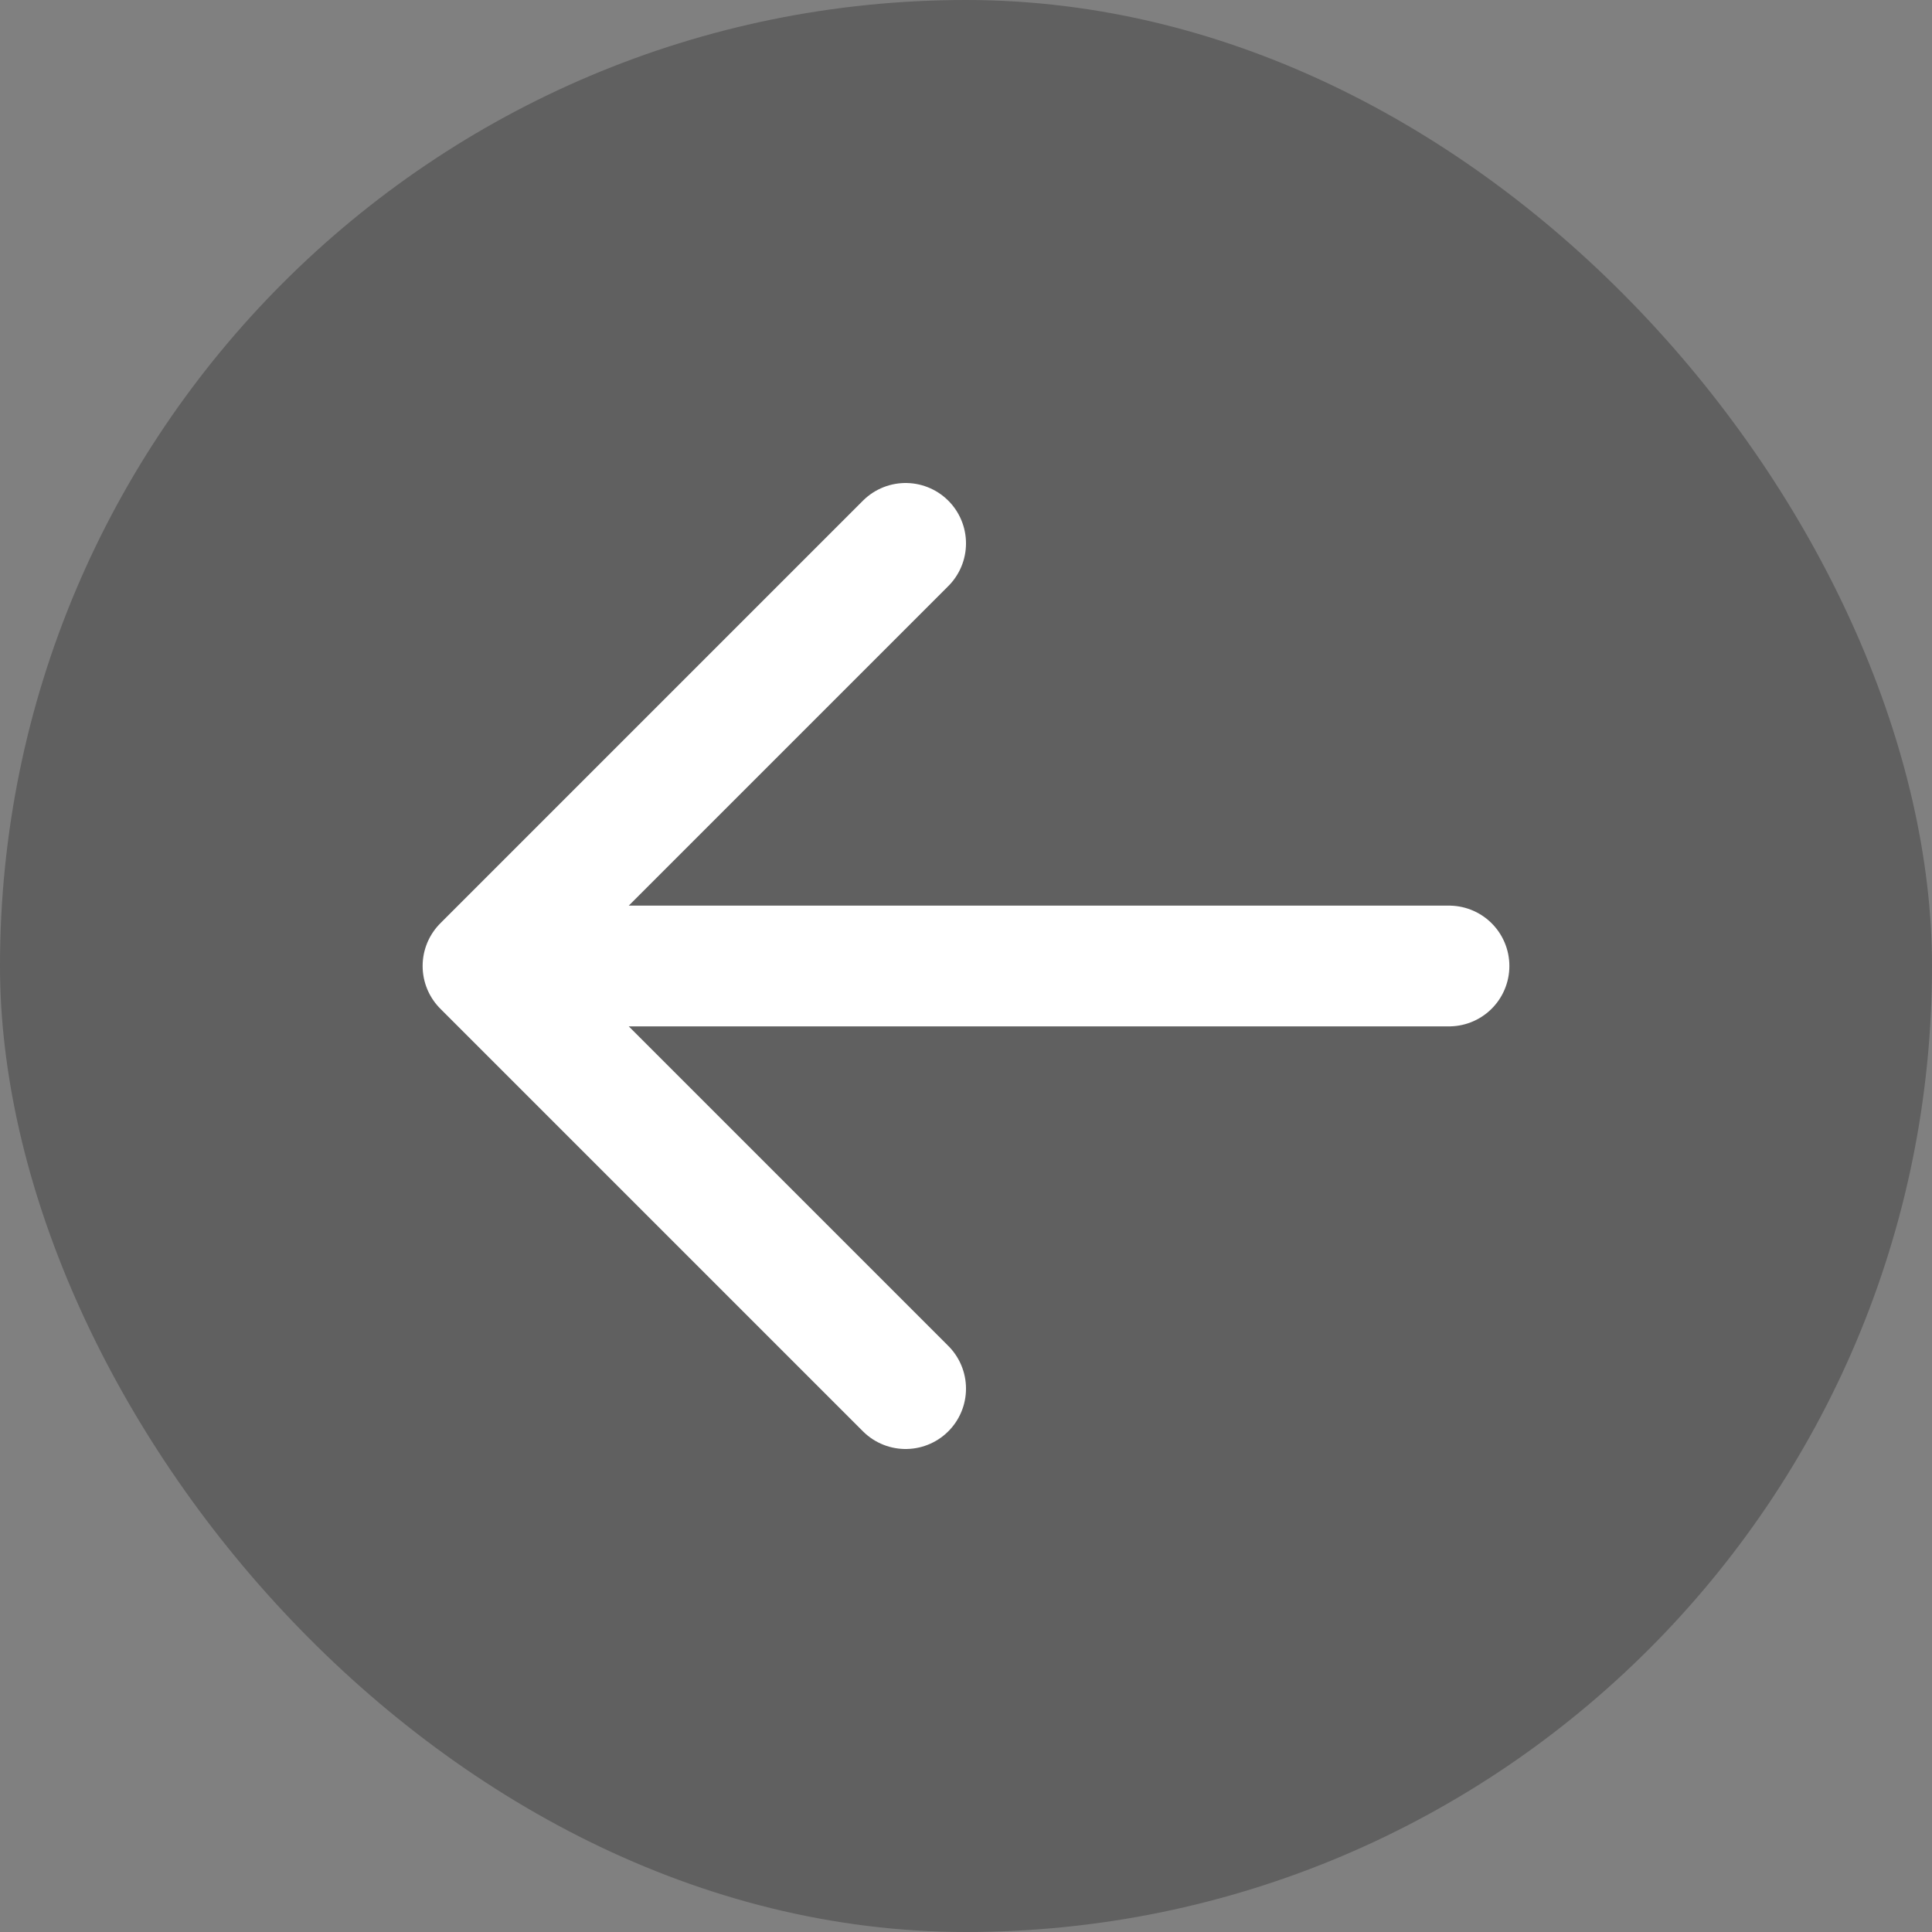 <svg width="32" height="32" viewBox="0 0 32 32" fill="none" xmlns="http://www.w3.org/2000/svg">
<rect x="0" y="0" width="32" height="32" fill="#808080" stroke="none"/>
<rect width="32" height="32" rx="16" fill="black" fill-opacity="0.25"/>
<path d="M24 16H8M8 16L15 9M8 16L15 23" stroke="white" stroke-width="2" stroke-linecap="round" stroke-linejoin="round"/>
</svg>

